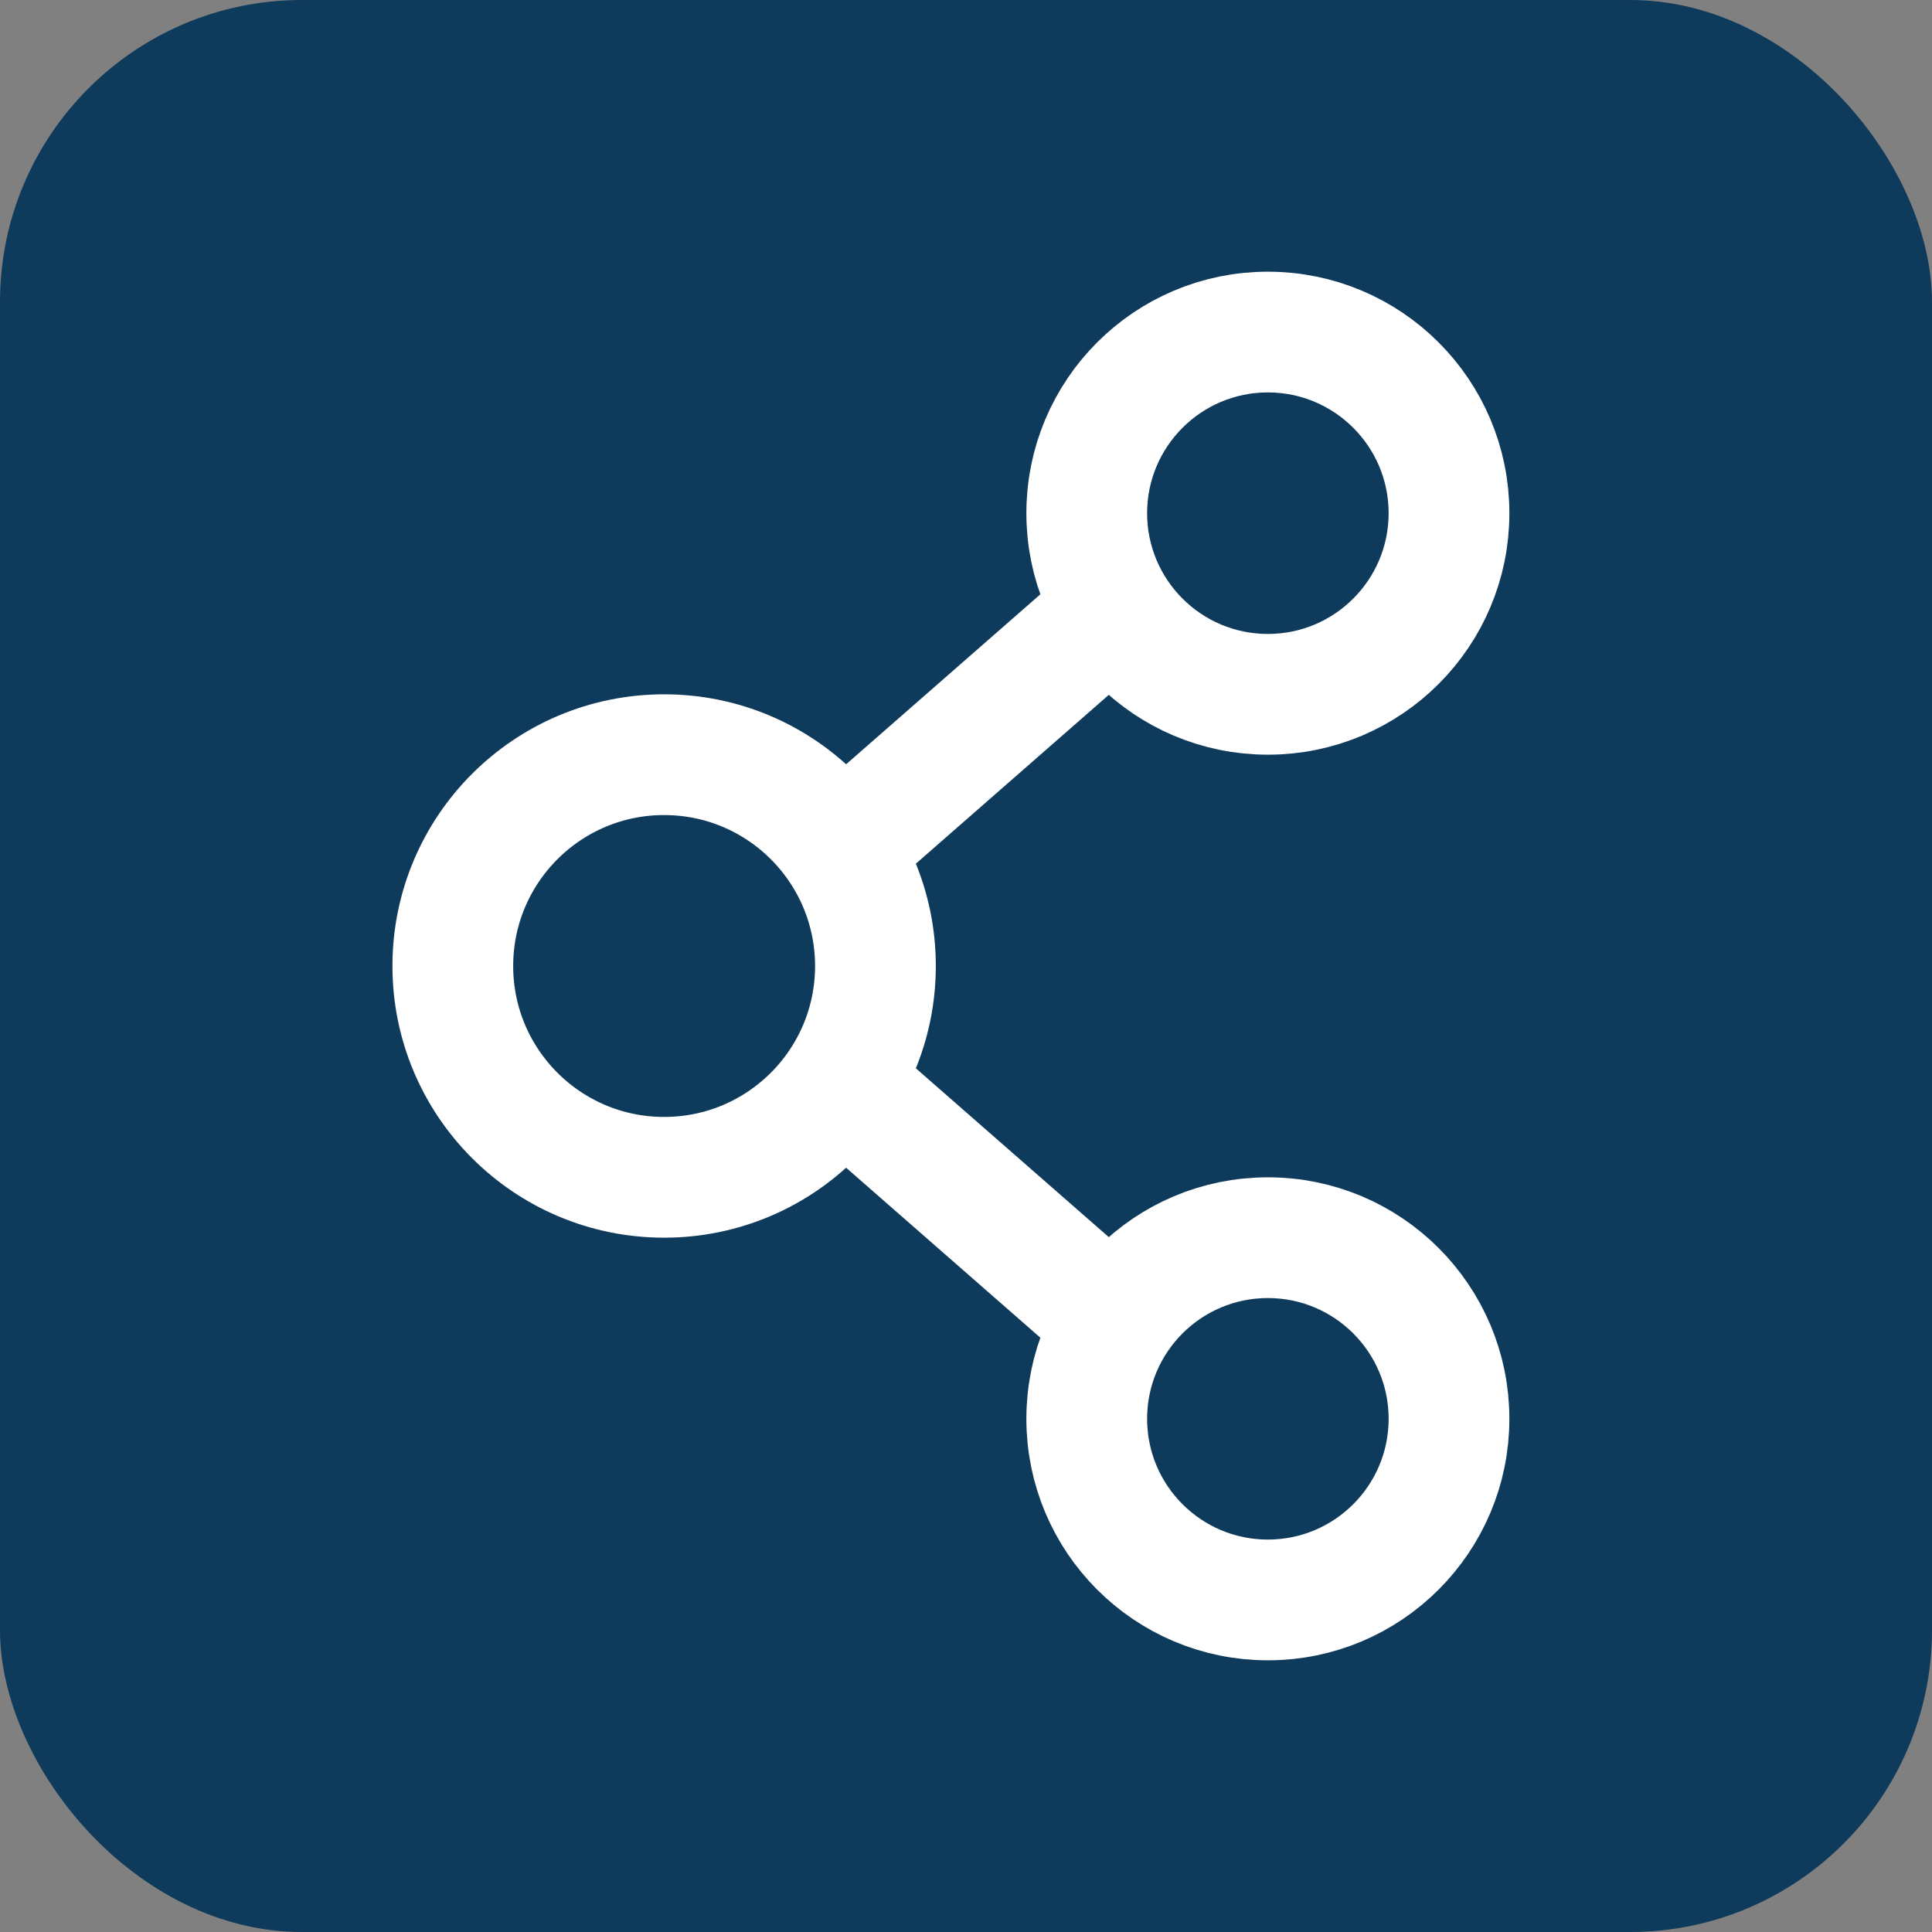 <svg xmlns="http://www.w3.org/2000/svg" viewBox="0 0 128 128">
  <rect x="0" y="0" width="128" height="128" fill="#808080" stroke="none"/>
  <rect width="128" height="128" rx="20" fill="#0E3A5B"/>
  <g fill="none" stroke="#fff" stroke-width="8">
    <circle cx="44" cy="64" r="14"/>
    <circle cx="84" cy="34" r="12"/>
    <circle cx="84" cy="94" r="12"/>
    <line x1="56" y1="56" x2="72" y2="42"/>
    <line x1="56" y1="72" x2="72" y2="86"/>
  </g>
</svg>